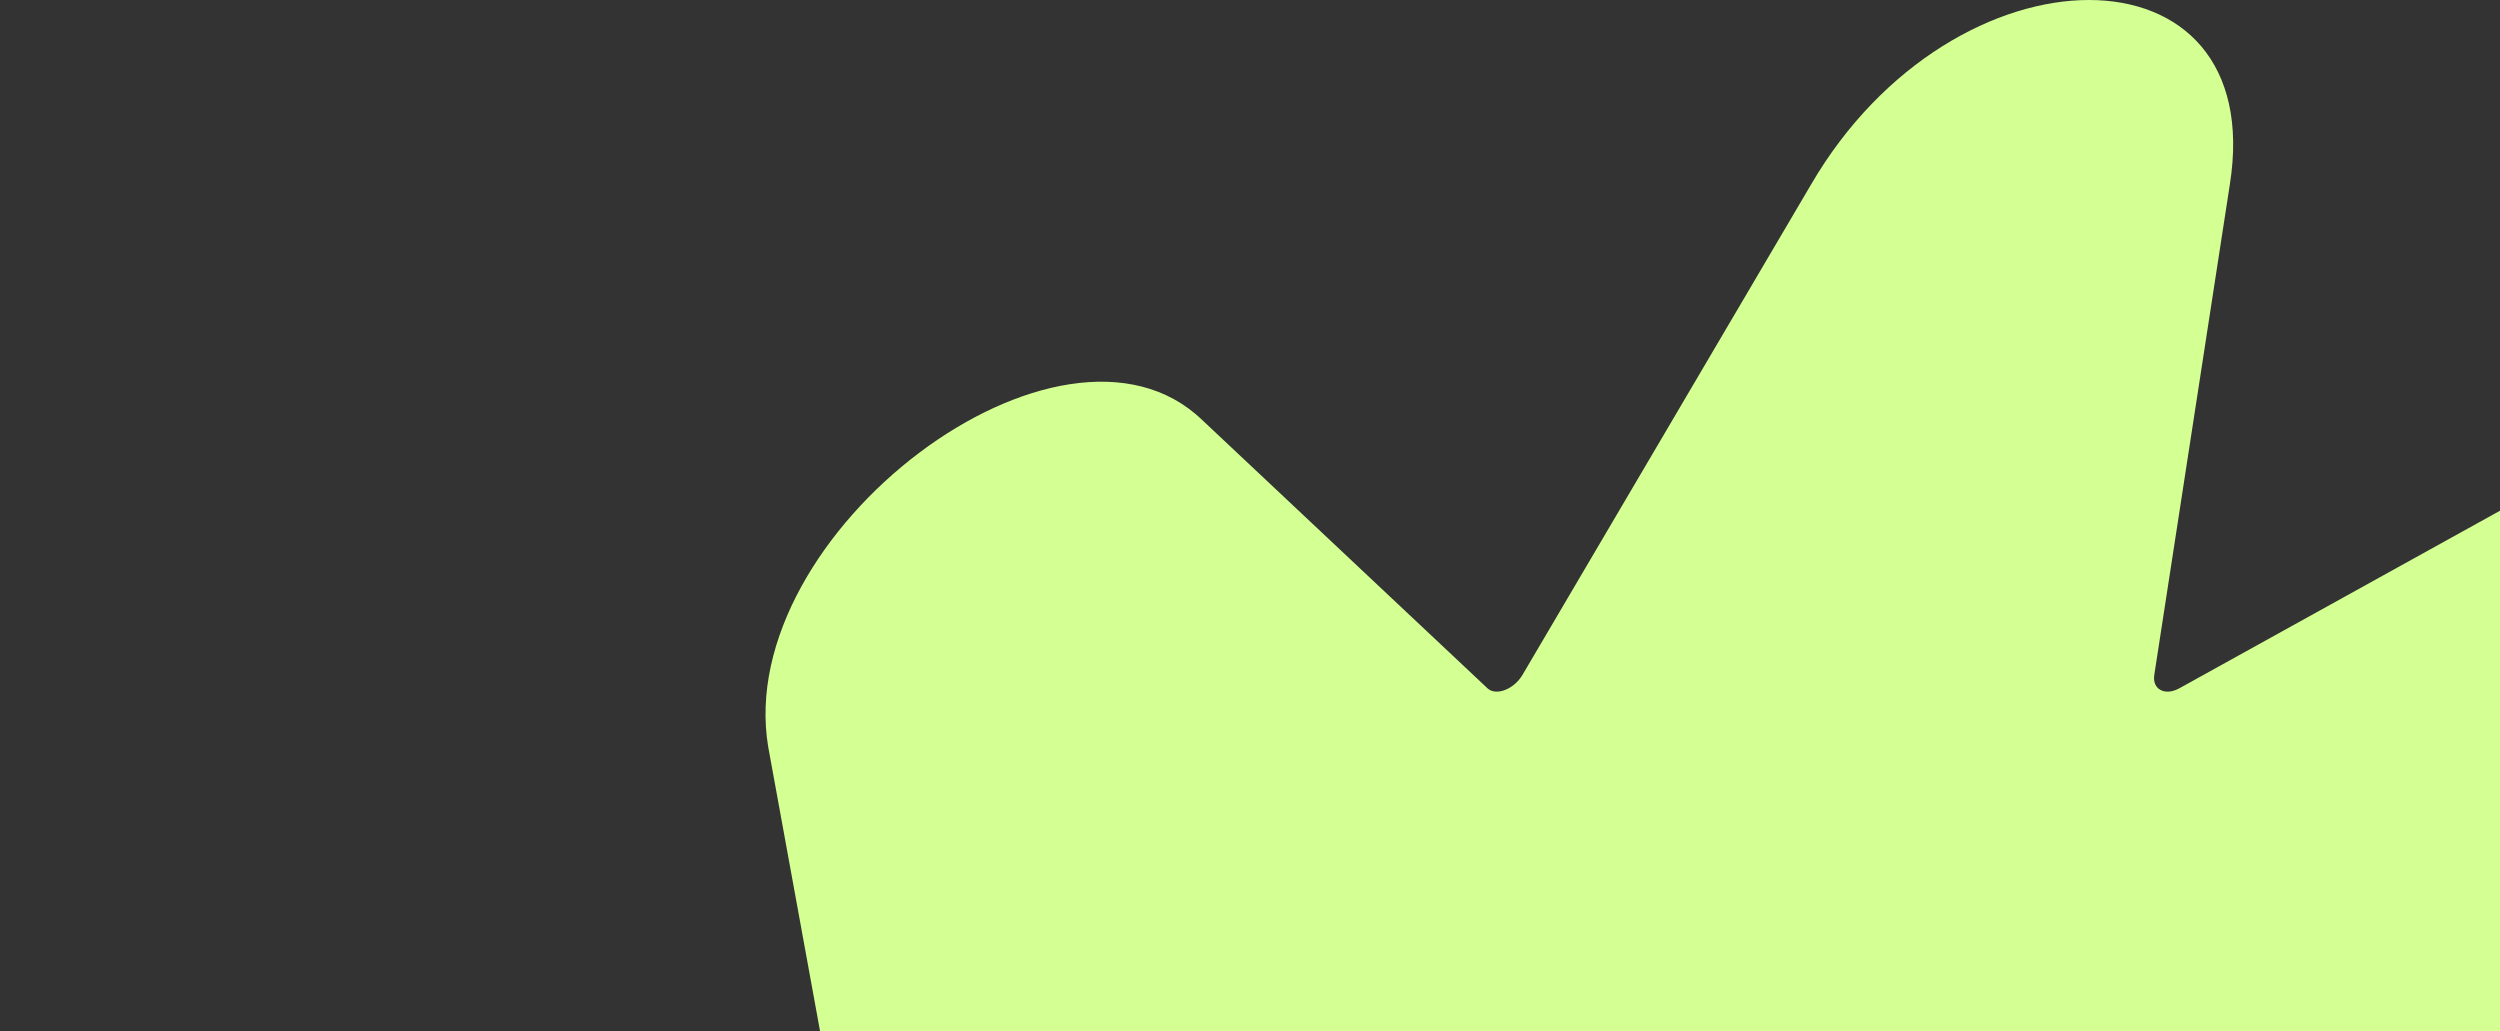 <svg width="257" height="106" viewBox="0 0 257 106" fill="none" xmlns="http://www.w3.org/2000/svg">
<rect x="0" y="0" width="257" height="106" fill="#333333" stroke="none"/>
<path d="M281.881 182.686L229.412 194.068C227.867 194.404 226.612 196.097 226.96 197.377L239.301 241.06C245.829 263.014 211.96 288.53 194.69 274.67L160.982 247.084C160.009 246.275 158.083 246.978 157.221 248.454L127.693 298.849C112.697 324.177 76.065 324.177 79.876 298.849L87.768 248.454C88.004 246.978 86.6 246.275 85.025 247.084L30.833 274.67C3.273 288.535 -11.648 263.014 11.181 241.06L55.957 197.377C57.258 196.097 57.258 194.4 55.962 194.068L11.947 182.686C-10.02 176.965 5.514 140.876 31.972 135.159L84.313 123.777C85.841 123.442 87.188 121.748 86.939 120.468L78.973 76.785C75.295 54.831 109.164 29.315 123.584 43.175L152.917 70.761C153.791 71.57 155.626 70.867 156.504 69.391L186.161 18.996C200.912 -6.332 233.277 -6.332 229.222 18.996L221.459 69.391C221.239 70.867 222.552 71.57 224.027 70.761L273.845 43.175C298.555 29.311 313.476 54.831 293.497 76.785L253.095 120.468C251.898 121.748 251.985 123.446 253.265 123.777L297.155 135.159C319.367 140.88 308.103 176.969 281.886 182.686H281.881Z" fill="#D4FF92"/>
</svg>
